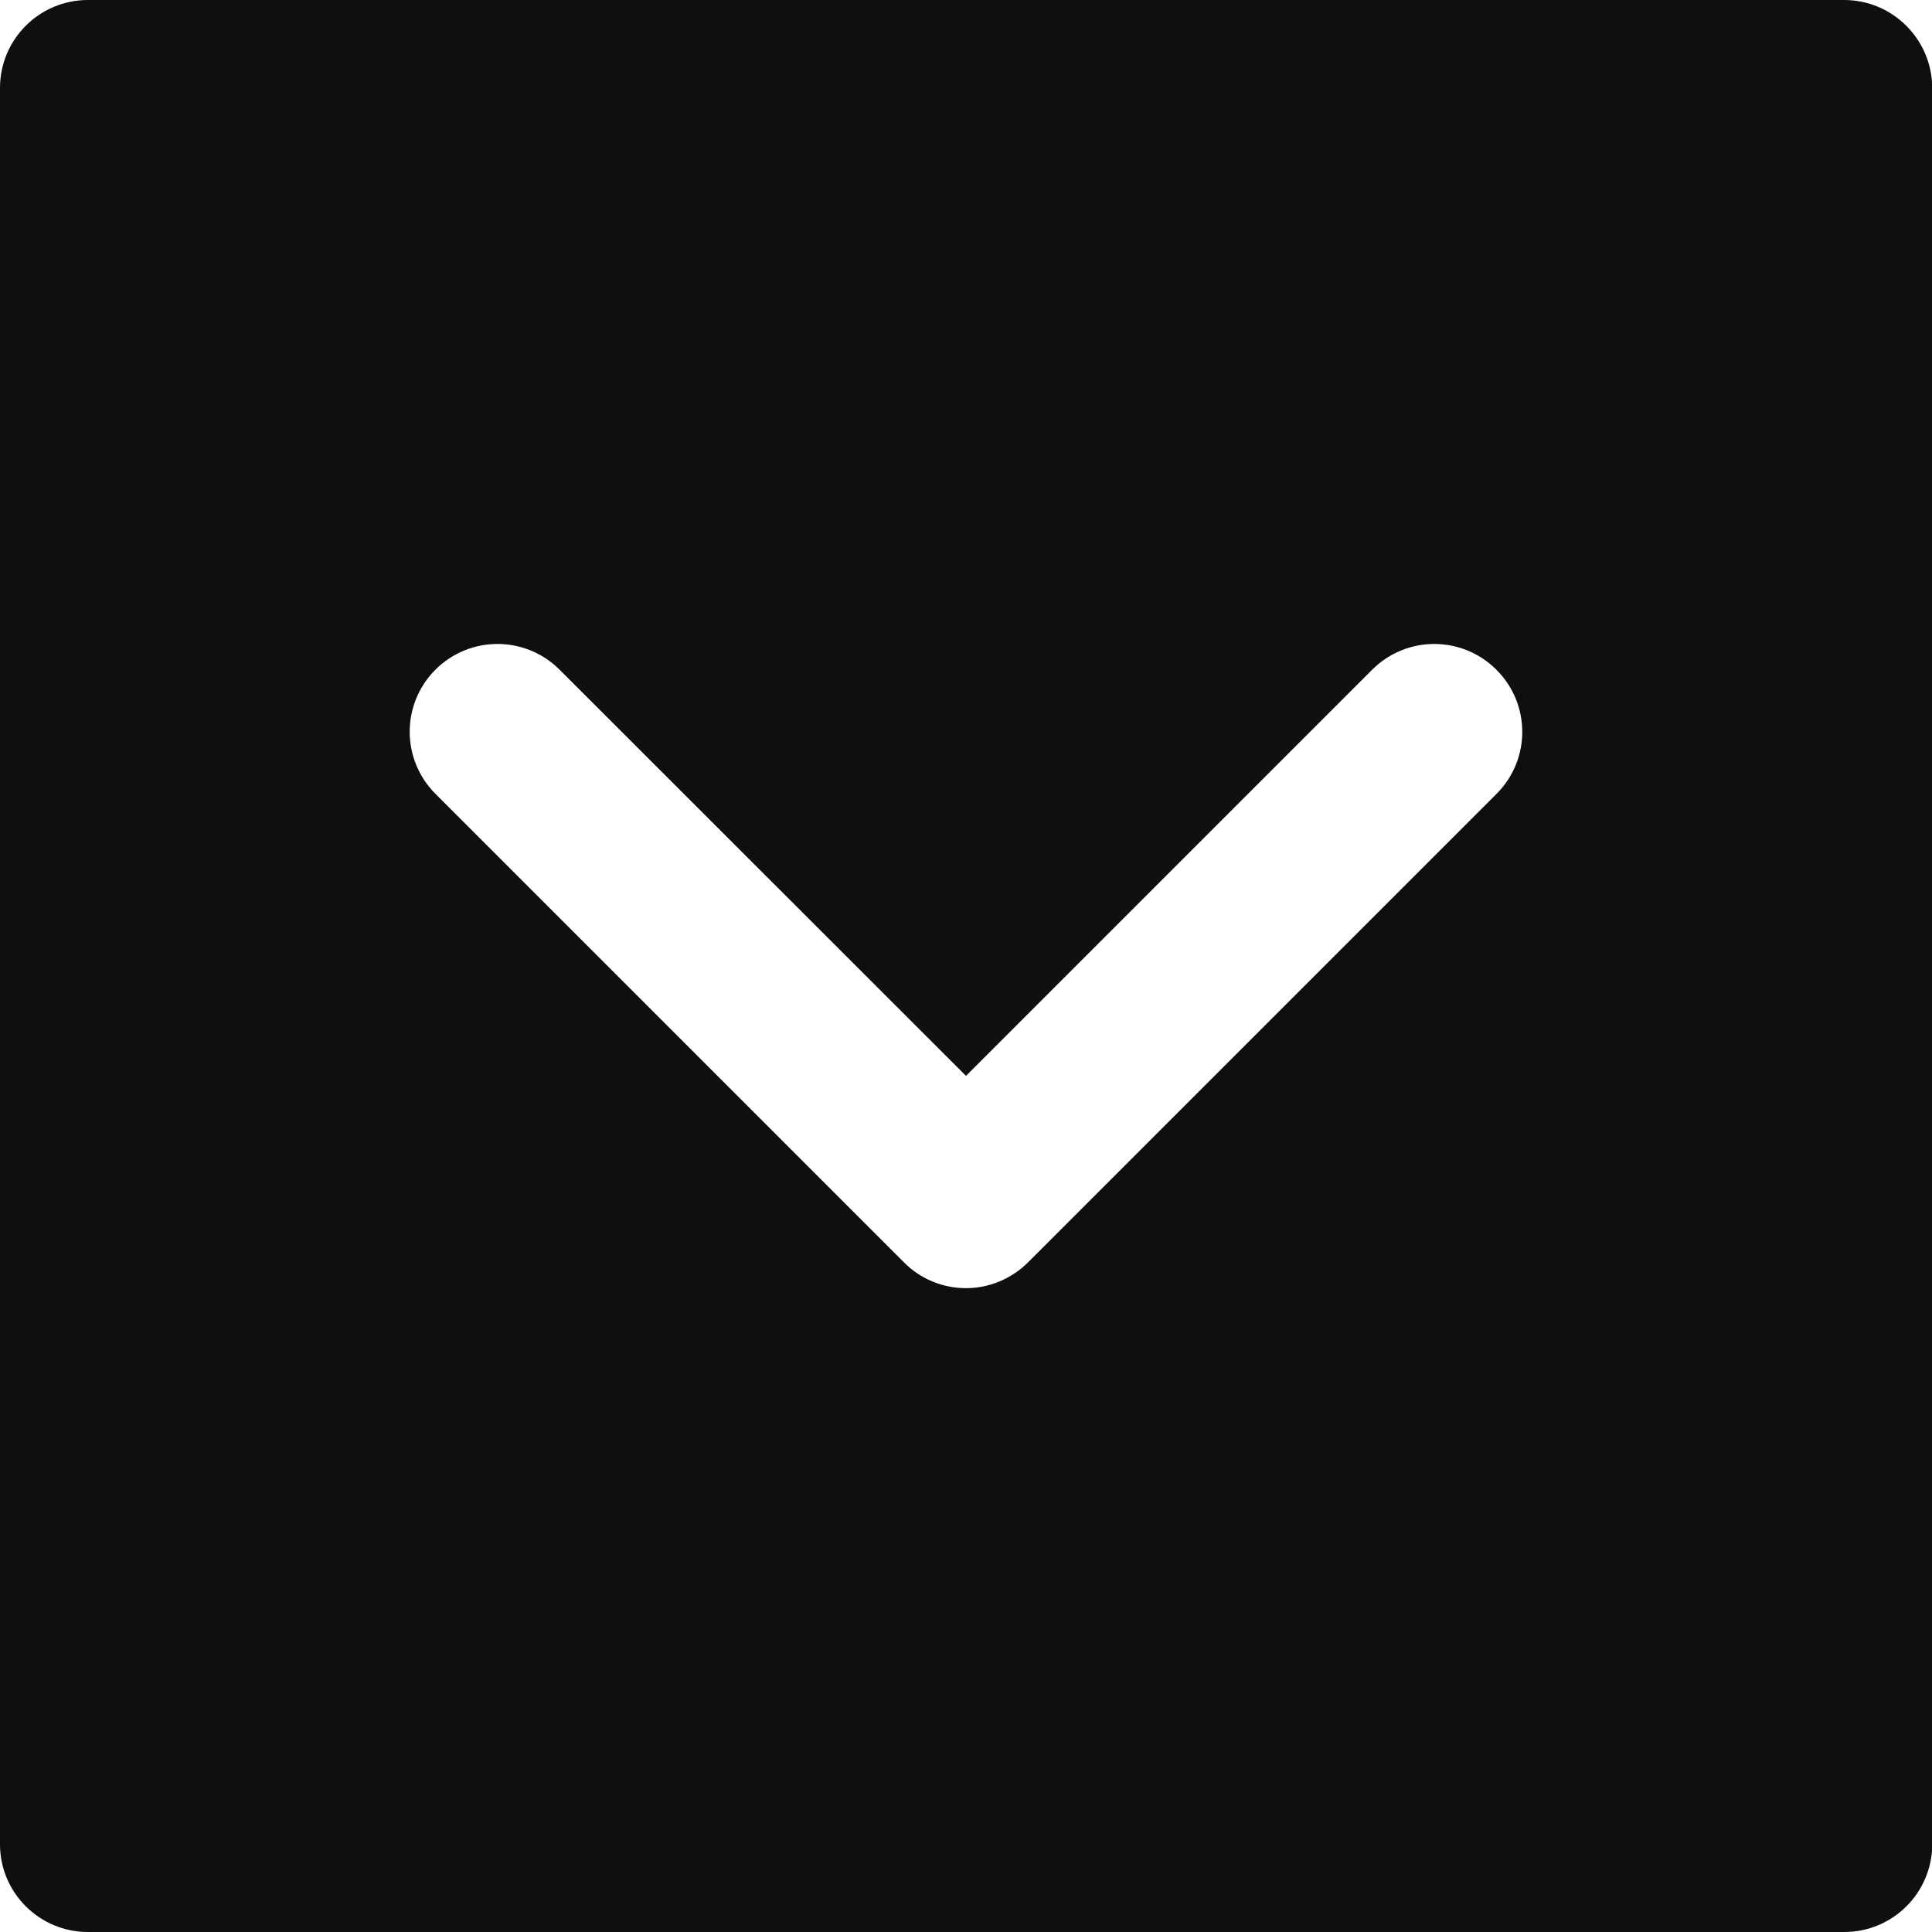 <?xml version="1.0" encoding="utf-8"?>
<!-- Generator: Adobe Illustrator 26.1.0, SVG Export Plug-In . SVG Version: 6.00 Build 0)  -->
<svg version="1.1" id="Layer_1" xmlns="http://www.w3.org/2000/svg" xmlns:xlink="http://www.w3.org/1999/xlink" x="0px" y="0px"
	 viewBox="0 0 800 800" style="enable-background:new 0 0 800 800;" xml:space="preserve">
<style type="text/css">
	.st0{fill:#100F0F;}
</style>
<path id="XMLID_24_" class="st0" d="M763.6,0H36.4C16.3,0,0,16.3,0,36.4v727.3c0,20,16.3,36.3,36.4,36.3h727.3
	c20.1,0,36.4-16.3,36.4-36.4V36.4C800,16.3,783.7,0,763.6,0z M619.7,328.7l-194,194c-6.8,6.8-16.1,10.7-25.7,10.7
	s-18.9-3.8-25.7-10.7l-194-194c-14.2-14.2-14.2-37.2,0-51.4c14.2-14.2,37.2-14.2,51.4,0L400,445.5l168.2-168.2
	c14.2-14.2,37.2-14.2,51.4,0C633.9,291.5,633.9,314.5,619.7,328.7z"/>
</svg>
